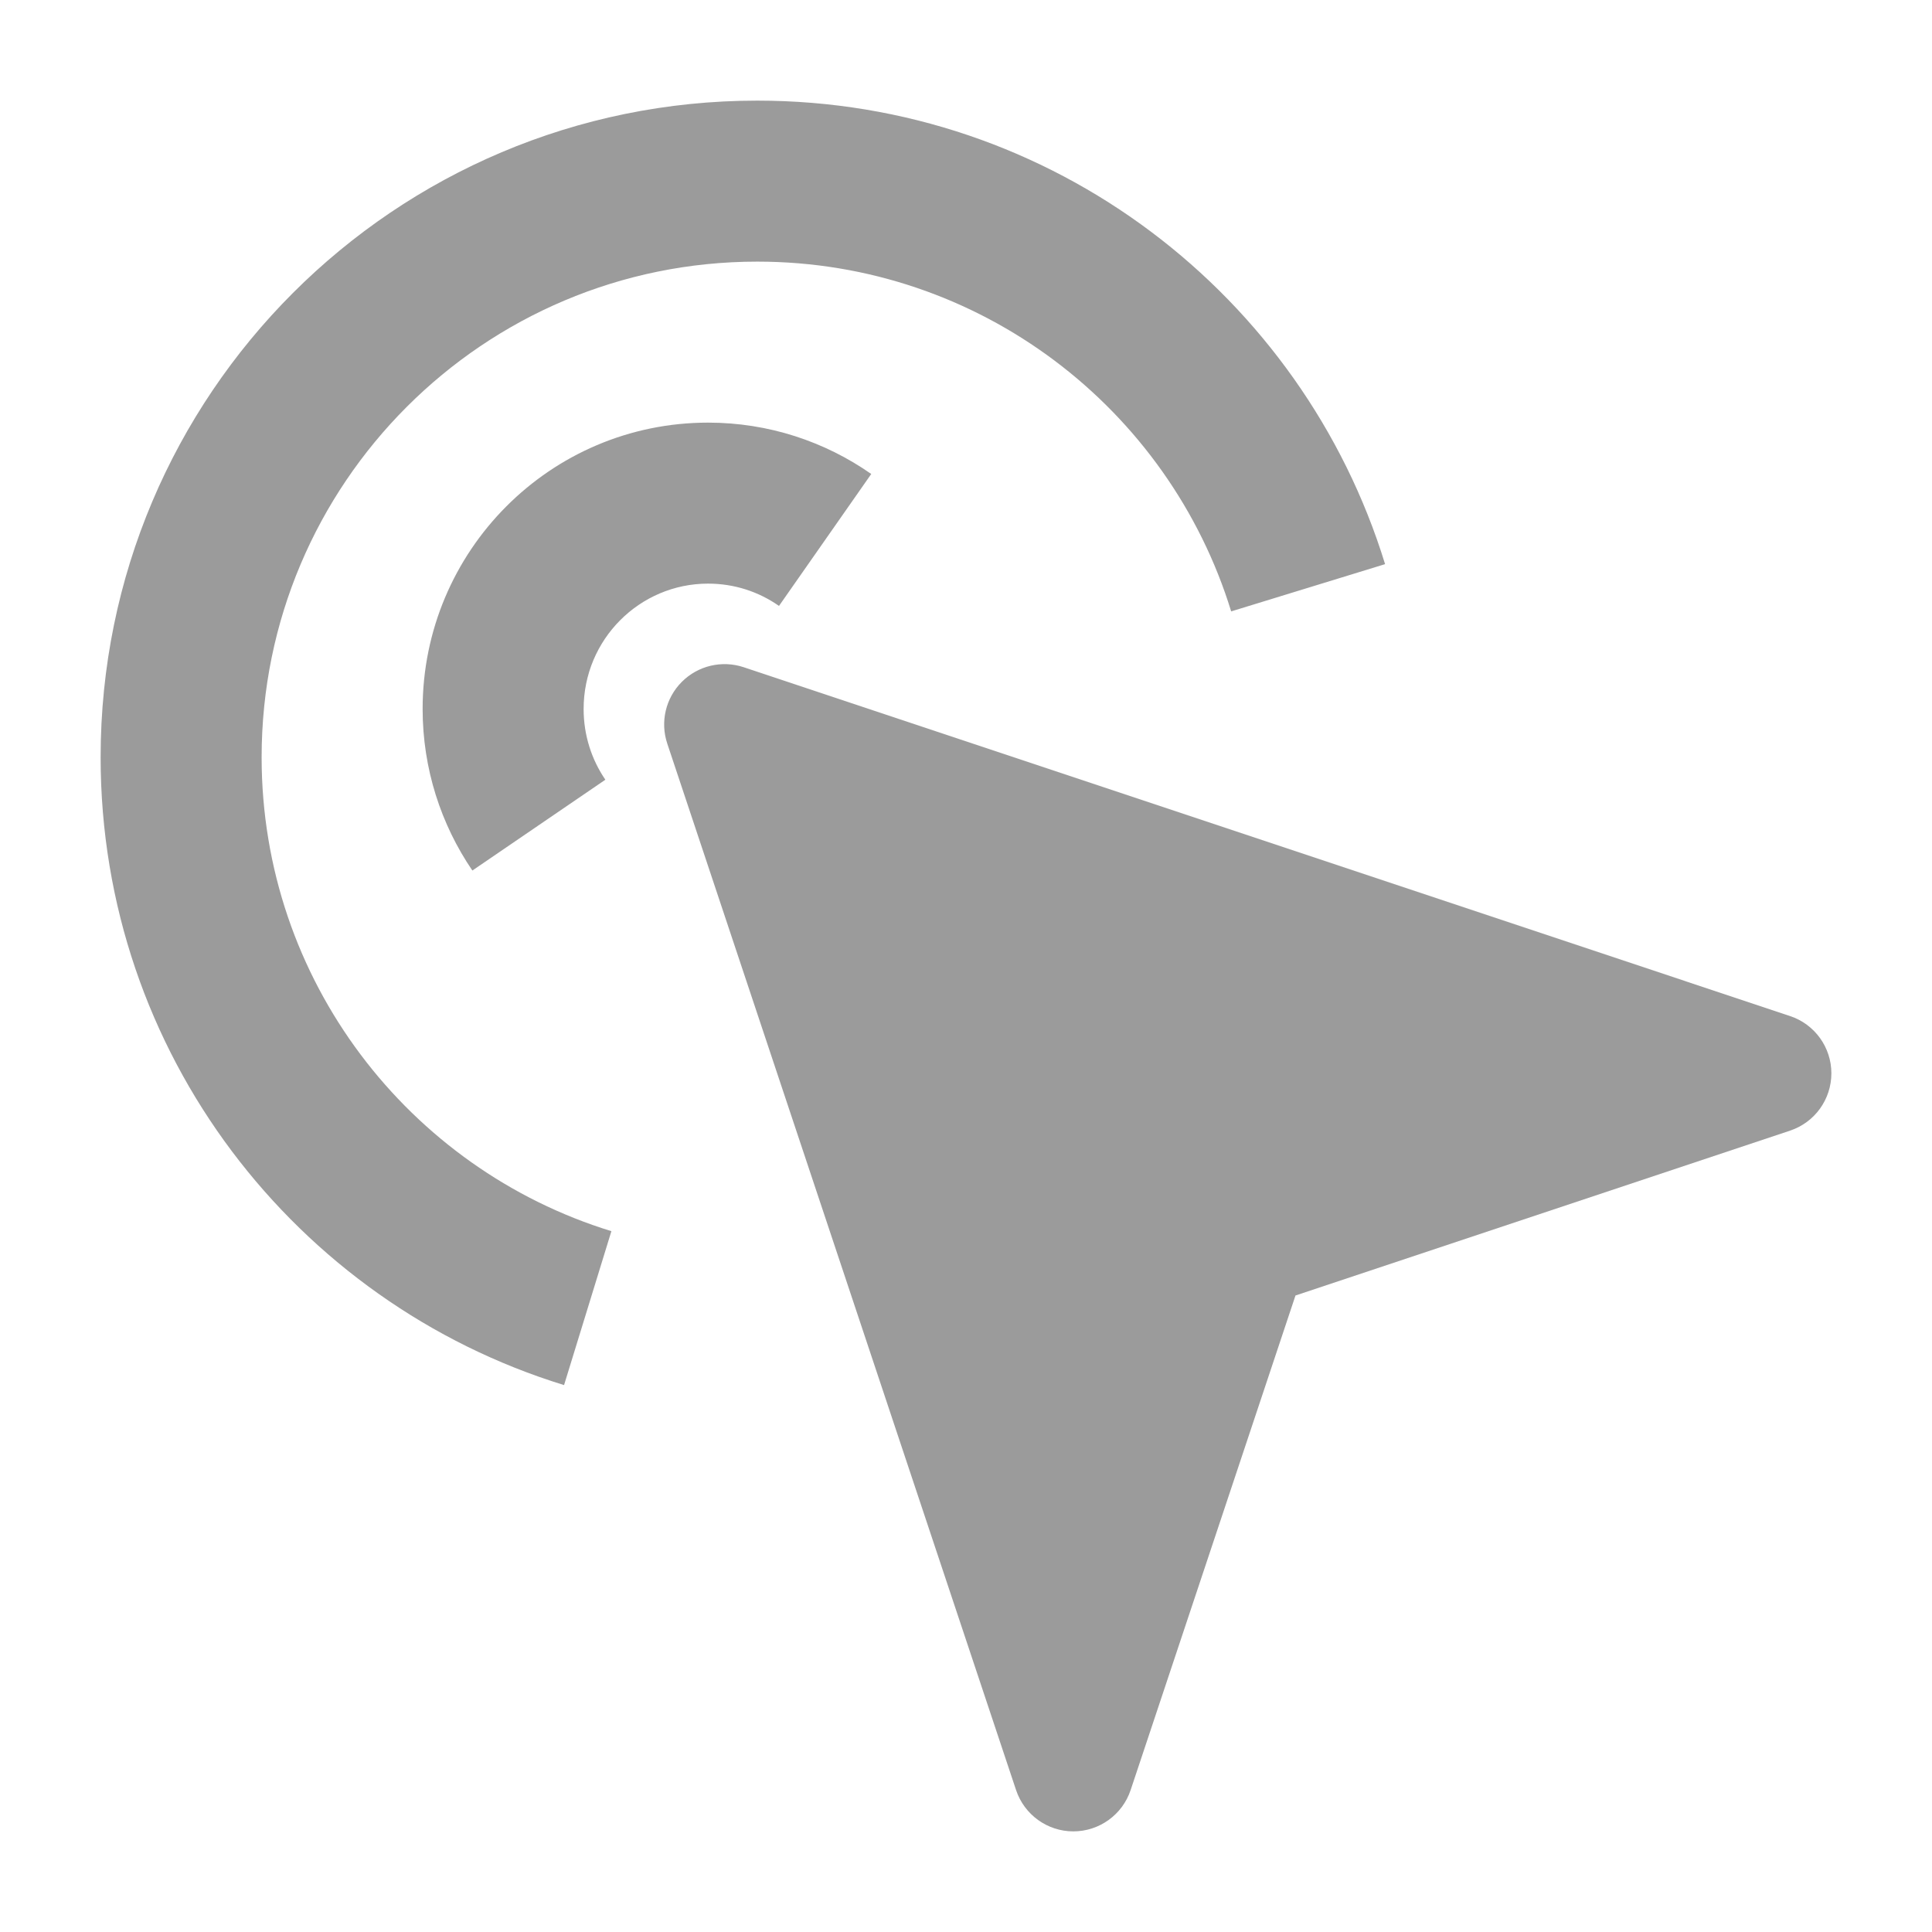 <svg xmlns="http://www.w3.org/2000/svg" width="24" height="24" viewBox="0 0 24 24" fill="none">
<path fill-rule="evenodd" clip-rule="evenodd" d="M9.407 3.25C6.007 3.25 3.25 6.007 3.25 9.407C3.25 12.176 5.078 14.52 7.595 15.294L7.007 17.206C3.675 16.181 1.25 13.079 1.25 9.407C1.25 4.902 4.902 1.25 9.407 1.25C13.079 1.25 16.181 3.675 17.206 7.008L15.294 7.595C14.52 5.078 12.176 3.25 9.407 3.25ZM8.796 7.25C7.946 7.25 7.25 7.943 7.25 8.807C7.25 9.135 7.35 9.437 7.52 9.686L5.868 10.814C5.478 10.242 5.25 9.549 5.25 8.807C5.25 6.846 6.834 5.25 8.796 5.25C9.549 5.25 10.248 5.486 10.823 5.888L9.677 7.527C9.427 7.352 9.125 7.25 8.796 7.25Z" fill="#9B9B9B"/>
<path d="M8.47 8.47C8.671 8.269 8.968 8.199 9.237 8.288L22.237 12.622C22.544 12.724 22.75 13.011 22.75 13.333C22.75 13.656 22.544 13.943 22.237 14.045L16.093 16.093L14.045 22.237C13.943 22.543 13.656 22.75 13.333 22.75C13.011 22.75 12.724 22.543 12.622 22.237L8.289 9.237C8.199 8.968 8.269 8.671 8.47 8.47Z" fill="#9B9B9B"/>
</svg>